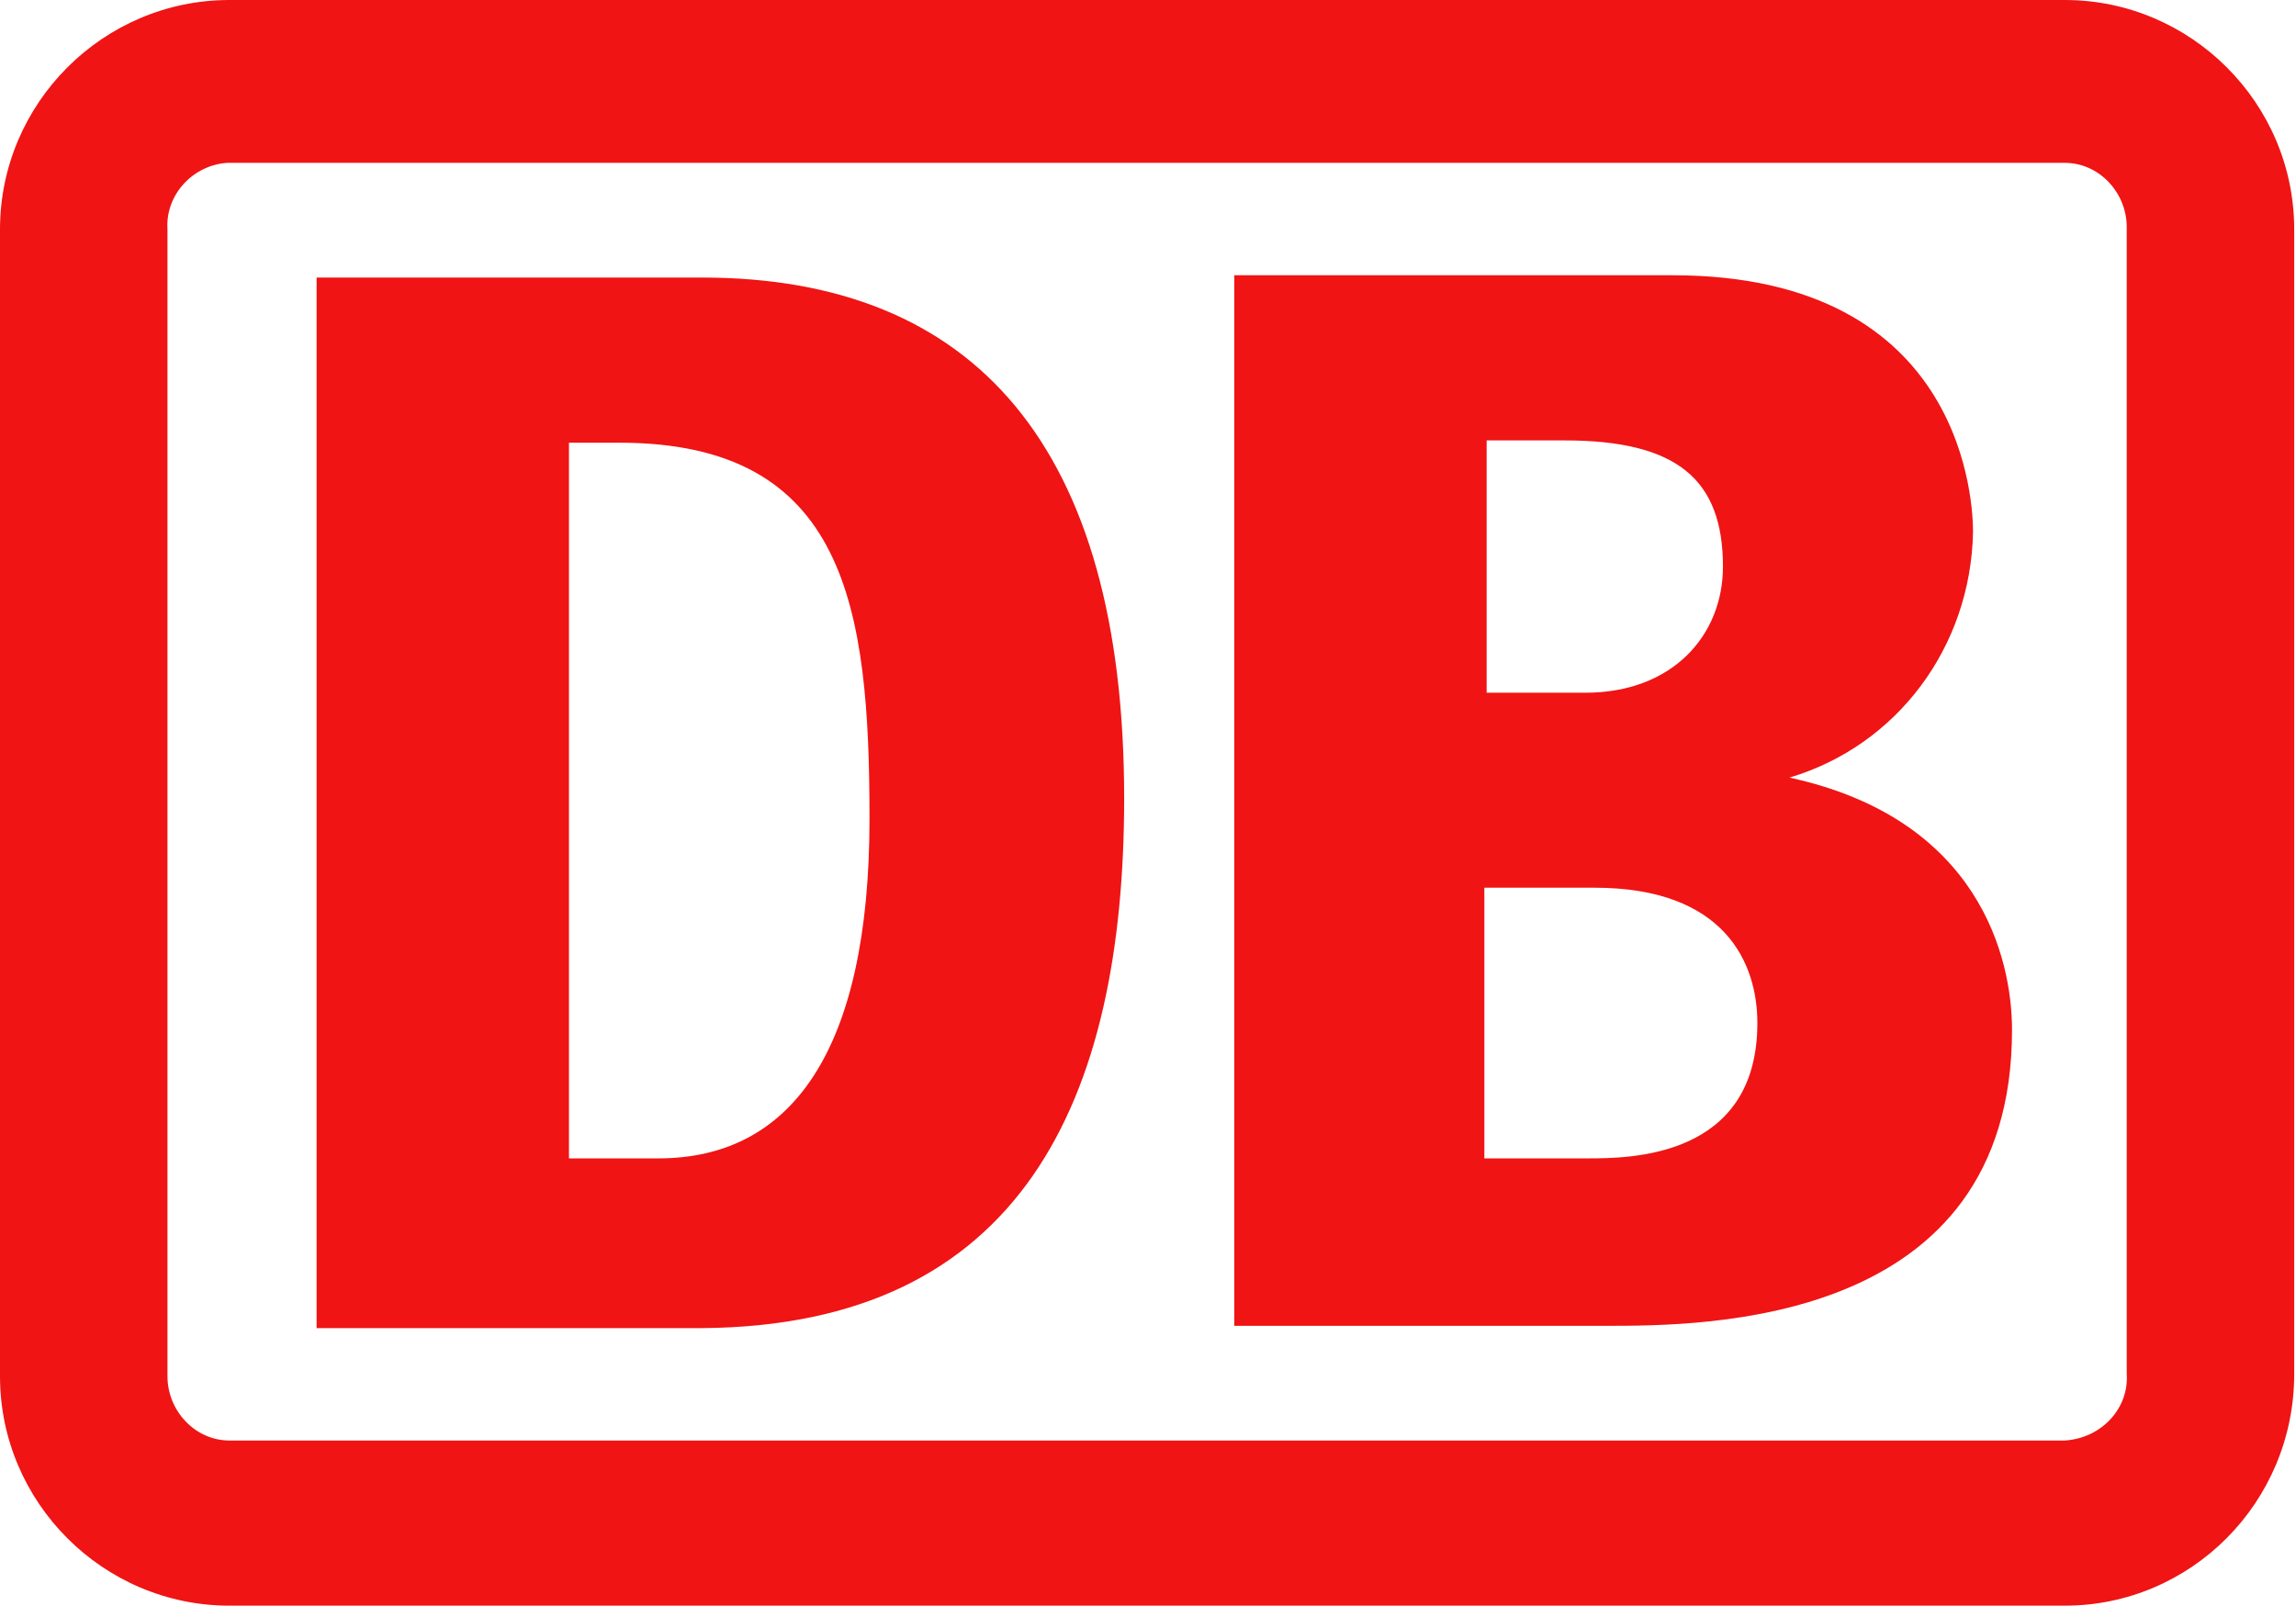 <svg width="732" height="512" viewBox="0 0 732 512" fill="none" xmlns="http://www.w3.org/2000/svg">
    <path fill-rule="evenodd" clip-rule="evenodd" d="M73.143 0H658.286C698.514 0 731.429 32.914 731.429 73.143V438.126C731.429 479.086 698.514 512 658.286 512H73.143C32.914 512 0 479.086 0 438.857V73.143C0 32.914 32.914 0 73.143 0ZM658.286 459.337C669.989 458.606 678.766 449.097 678.034 438.126V72.412C678.034 61.44 669.257 51.931 658.286 51.931H72.411C61.44 52.663 52.663 62.171 53.394 73.143V438.857C53.394 449.829 62.171 459.337 73.143 459.337H658.286Z" fill="#F01414"/>
    <path d="M223.817 423.497H100.937V88.503H223.817C310.857 88.503 358.4 142.629 358.4 254.537C358.4 351.086 325.486 422.766 223.817 423.497ZM277.211 261.12C277.211 193.829 269.897 141.166 197.486 141.166H181.394V369.371H209.92C252.343 369.371 277.211 334.994 277.211 261.12ZM570.514 247.954C604.891 237.714 628.297 206.263 629.029 169.691C629.029 162.377 627.566 87.771 533.211 87.771H393.509V422.766H512C543.451 422.766 641.463 422.766 641.463 328.411C641.463 305.737 631.223 261.12 570.514 247.954ZM473.234 140.434H498.834C534.674 140.434 549.303 152.869 549.303 180.663C549.303 202.606 533.211 220.891 505.417 220.891H473.966V140.434H473.234ZM506.149 369.371H473.234V283.063H508.343C550.034 283.063 560.274 307.2 560.274 326.217C560.274 369.371 519.314 369.371 506.149 369.371Z" fill="#F01414"/>
</svg>
